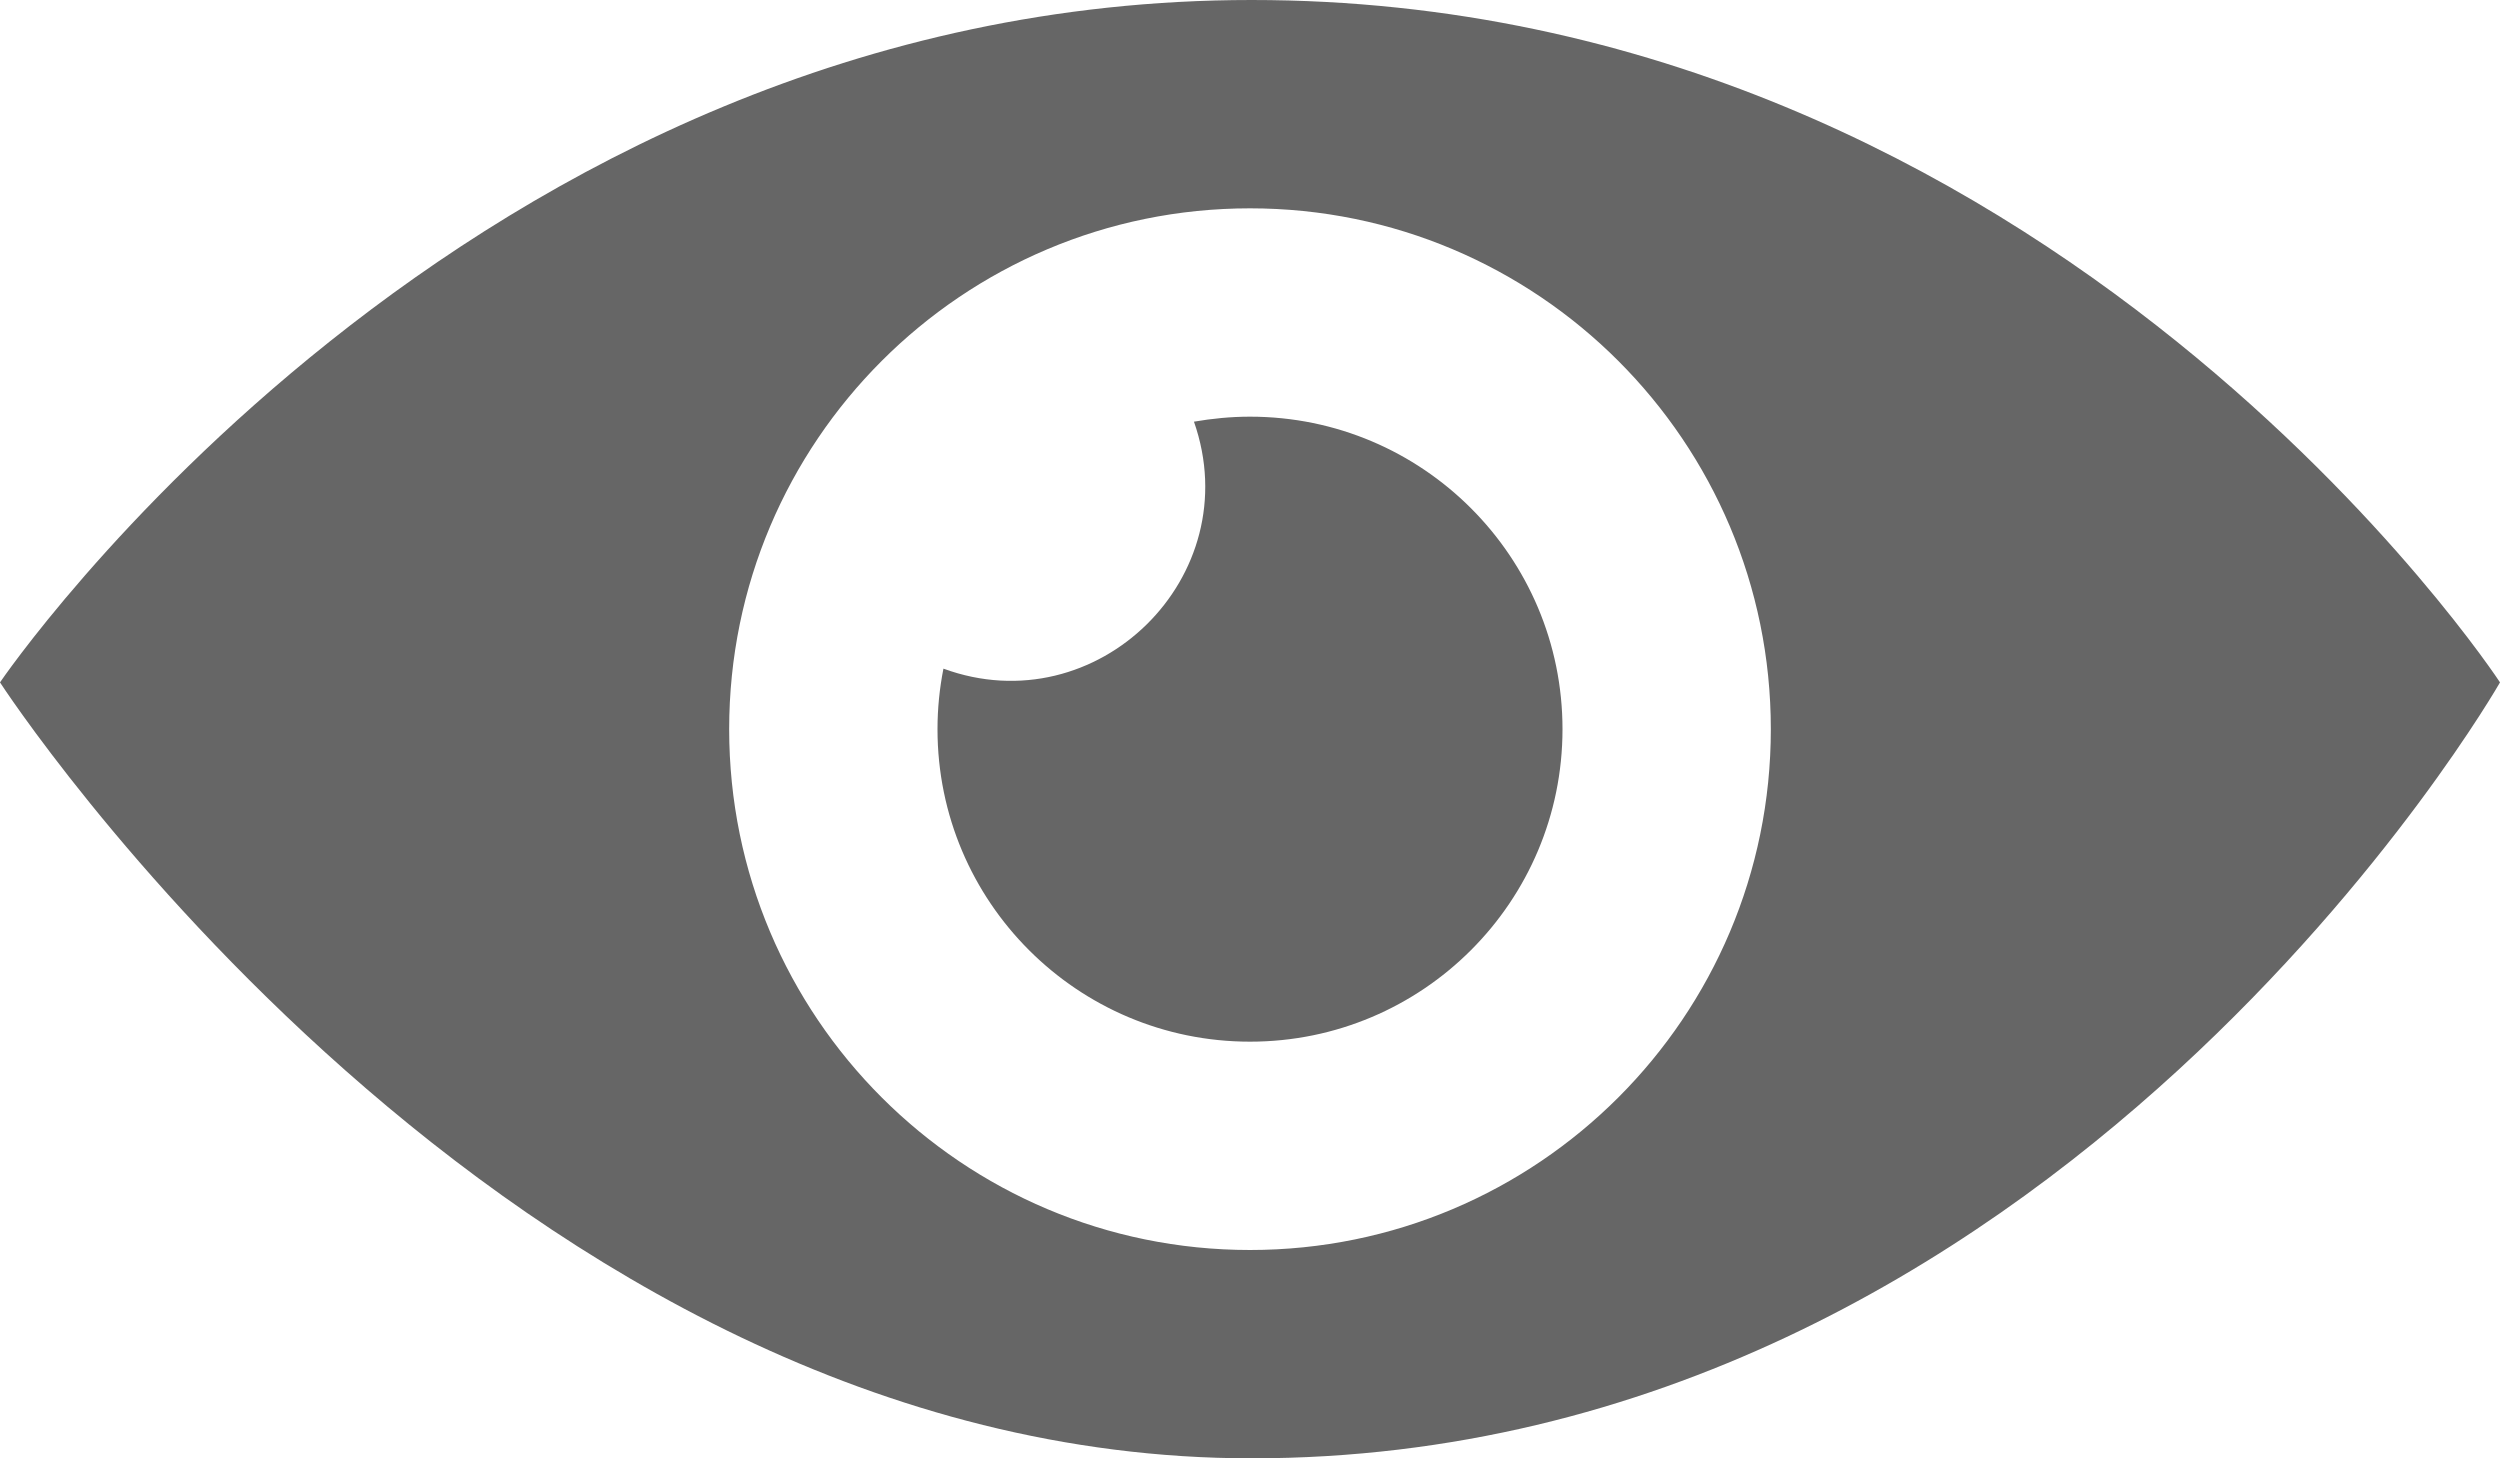 <svg width="24" height="14" viewBox="0 0 24 14" version="1.1" xmlns="http://www.w3.org/2000/svg" xmlns:xlink="http://www.w3.org/1999/xlink">
<title>iconmonstr-eye-3</title>
<desc>Created using Figma</desc>
<g id="Canvas" transform="translate(449 -799)">
<g id="iconmonstr-eye-3">
<g id="Vector">
<use xlink:href="#path0_fill" transform="translate(-449 799)" fill="#666666"/>
</g>
</g>
</g>
<defs>
<path id="path0_fill" d="M 15 7C 15 8.657 13.657 10 12 10C 10.343 10 9 8.657 9 7C 9 6.801 9.02 6.607 9.057 6.419C 10.531 6.96 11.984 5.537 11.462 4.048C 11.636 4.018 11.816 4 12 4C 13.657 4 15 5.344 15 7ZM 12.015 0C 4.446 0 0 6.551 0 6.551C 0 6.551 4.835 14 12.015 14C 19.748 14 24 6.551 24 6.551C 24 6.551 19.709 0 12.015 0ZM 12 12C 9.239 12 7 9.762 7 7C 7 4.239 9.239 2 12 2C 14.762 2 17 4.239 17 7C 17 9.762 14.762 12 12 12Z"/>
</defs>
</svg>
